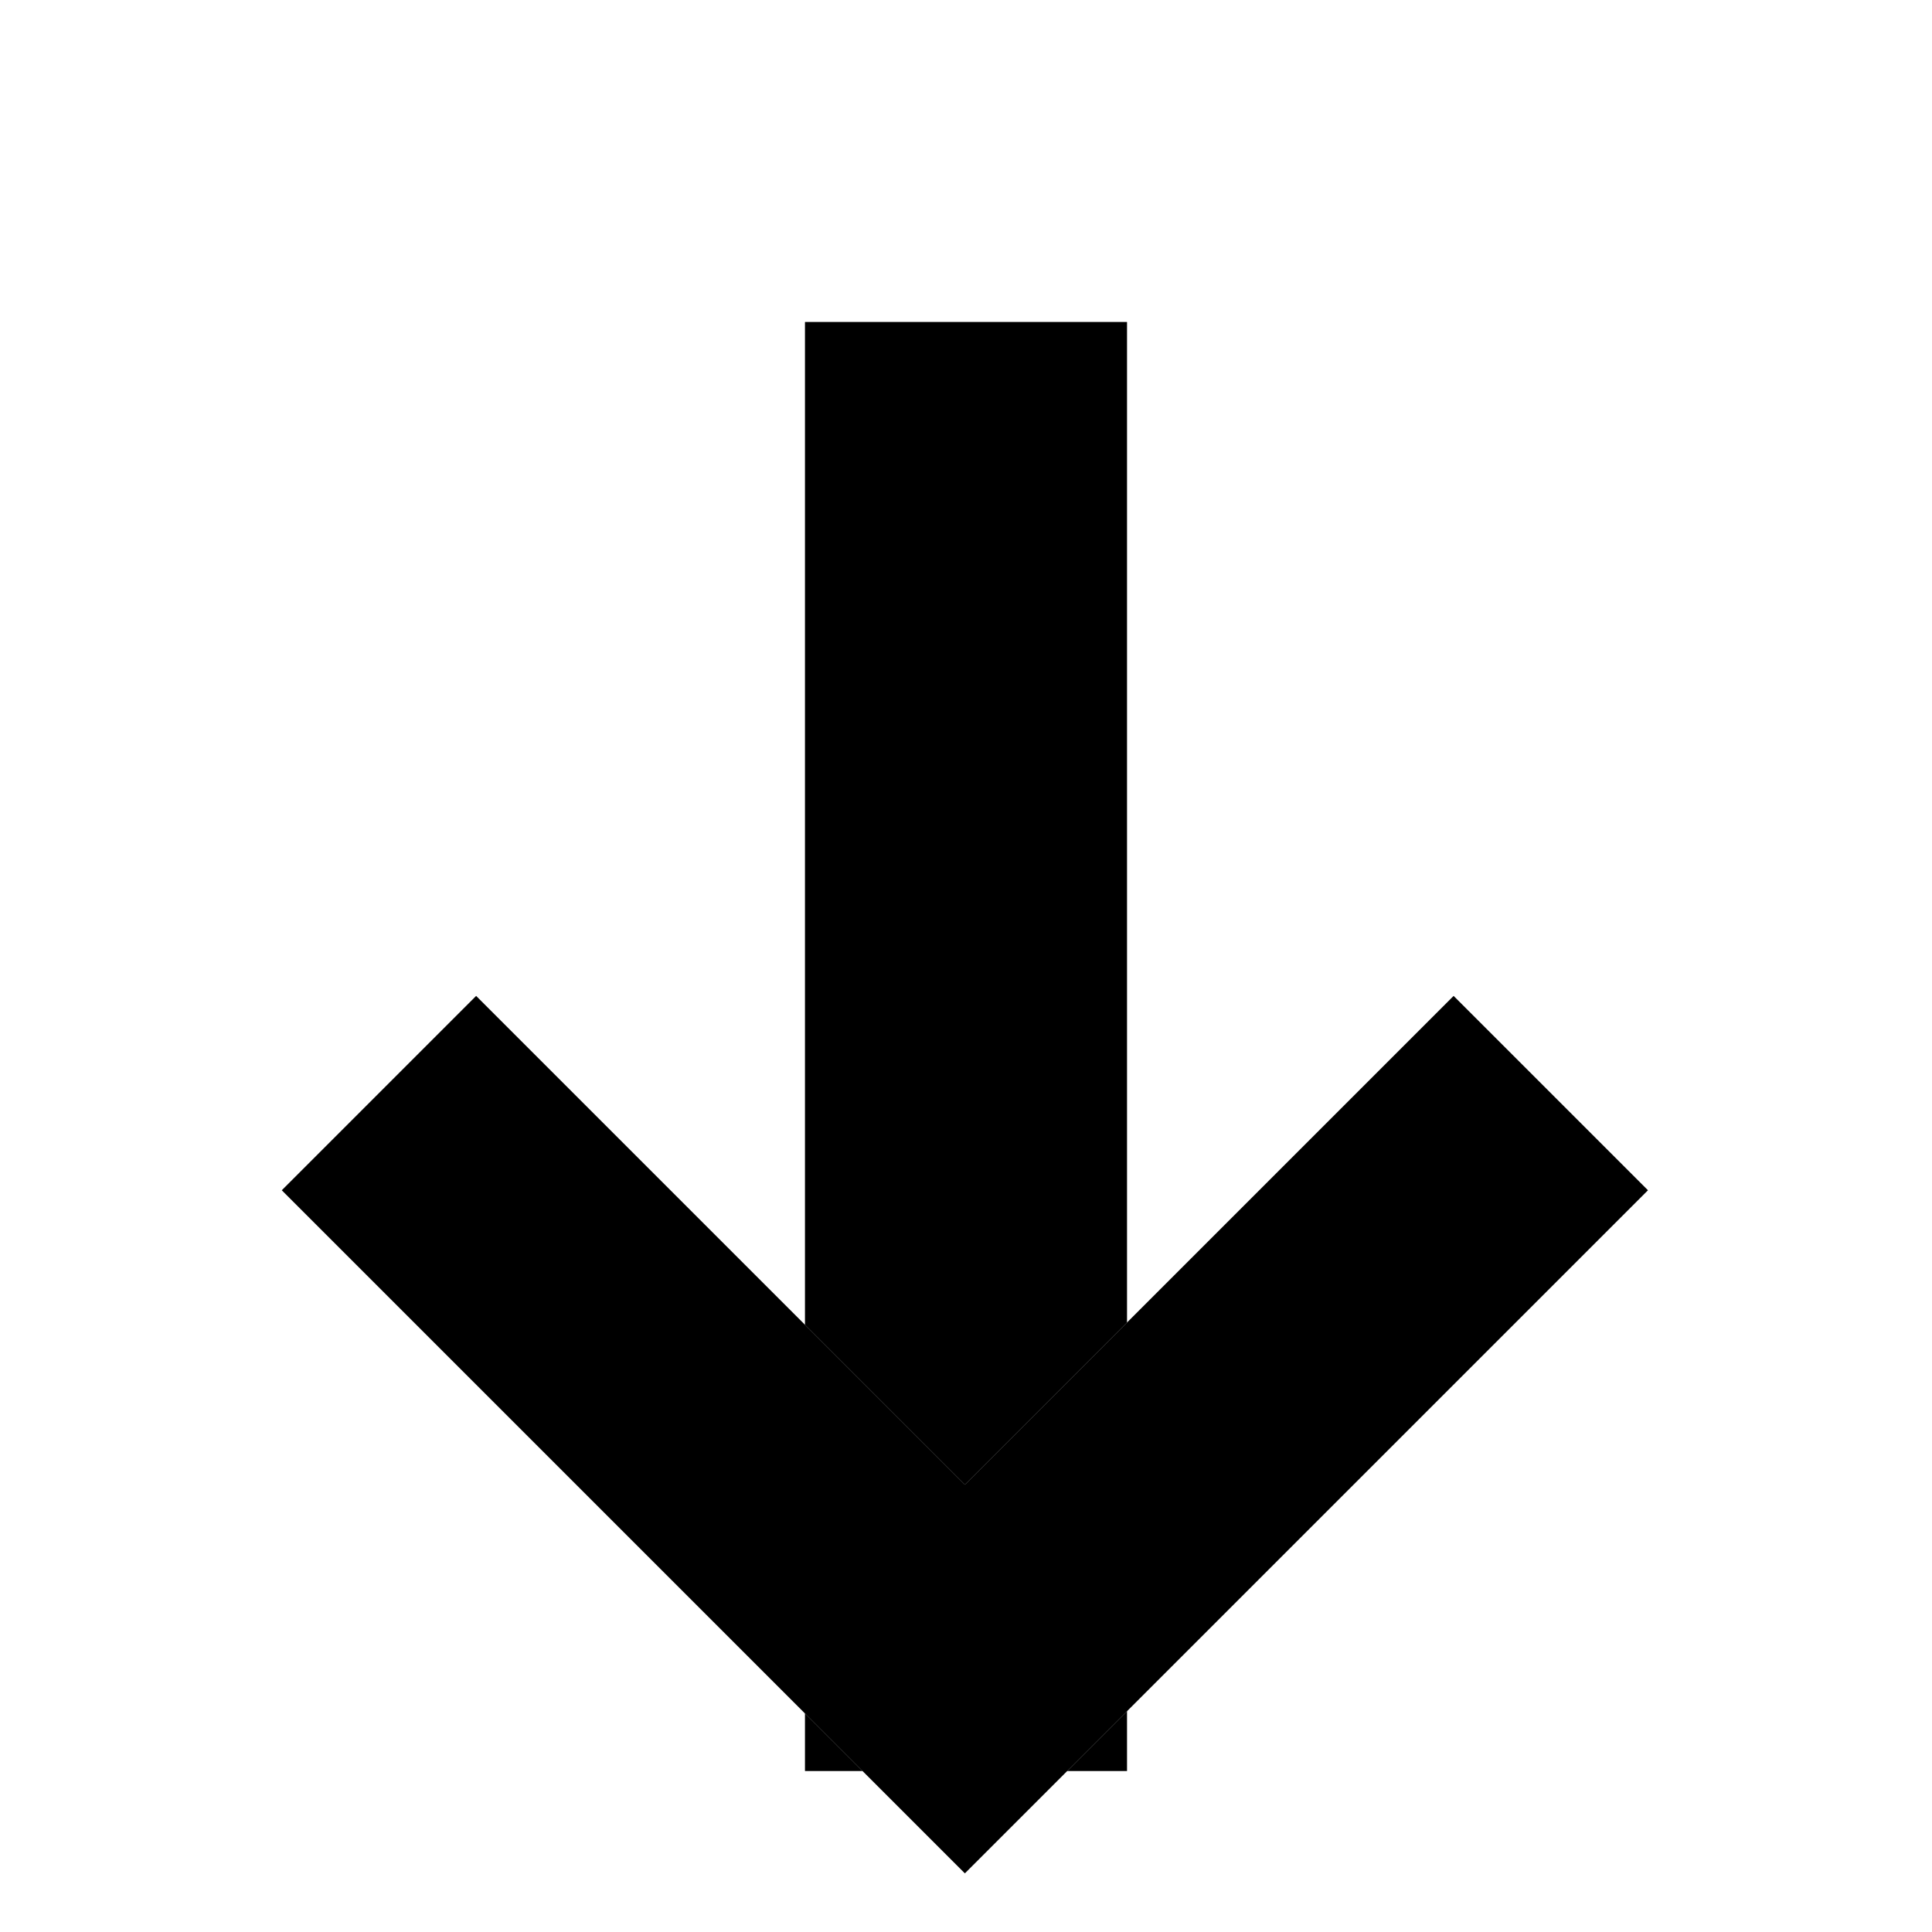 <?xml version="1.0" encoding="UTF-8"?>
<svg width="12px" height="12px" viewBox="0 0 12 12" version="1.1" xmlns="http://www.w3.org/2000/svg" xmlns:xlink="http://www.w3.org/1999/xlink">
    <!-- Generator: Sketch 46.1 (44463) - http://www.bohemiancoding.com/sketch -->
    <title>desc</title>
    <desc>Created with Sketch.</desc>
    <defs>
        <rect id="path-1" x="5" y="2" width="2" height="9"></rect>
        <path d="M8.993,6.1 L8.993,4.393 L2.993,4.393 L2.993,10.393 L4.7,10.393 L4.7,6.1 L8.993,6.1 Z" id="path-2"></path>
    </defs>
    <g id="Page-1" stroke="none" stroke-width="1" fill="none" fill-rule="evenodd">
        <g id="desc">
            <g id="Rectangle-8">
                <use fill="#D8D8D8" fill-rule="evenodd" xlink:href="#path-1"></use>
                <rect stroke="#000000" stroke-width="1" x="5.5" y="2.5" width="1" height="8"></rect>
            </g>
            <g id="Combined-Shape" transform="translate(5.993, 7.393) rotate(-135) translate(-5.993, -7.393) ">
                <use fill="#D8D8D8" fill-rule="evenodd" xlink:href="#path-2"></use>
                <path stroke="#000000" stroke-width="1" d="M8.493,5.6 L8.493,4.893 L3.493,4.893 L3.493,9.893 L4.2,9.893 L4.2,5.6 L4.7,5.6 L8.493,5.6 Z"></path>
            </g>
        </g>
    </g>
</svg>